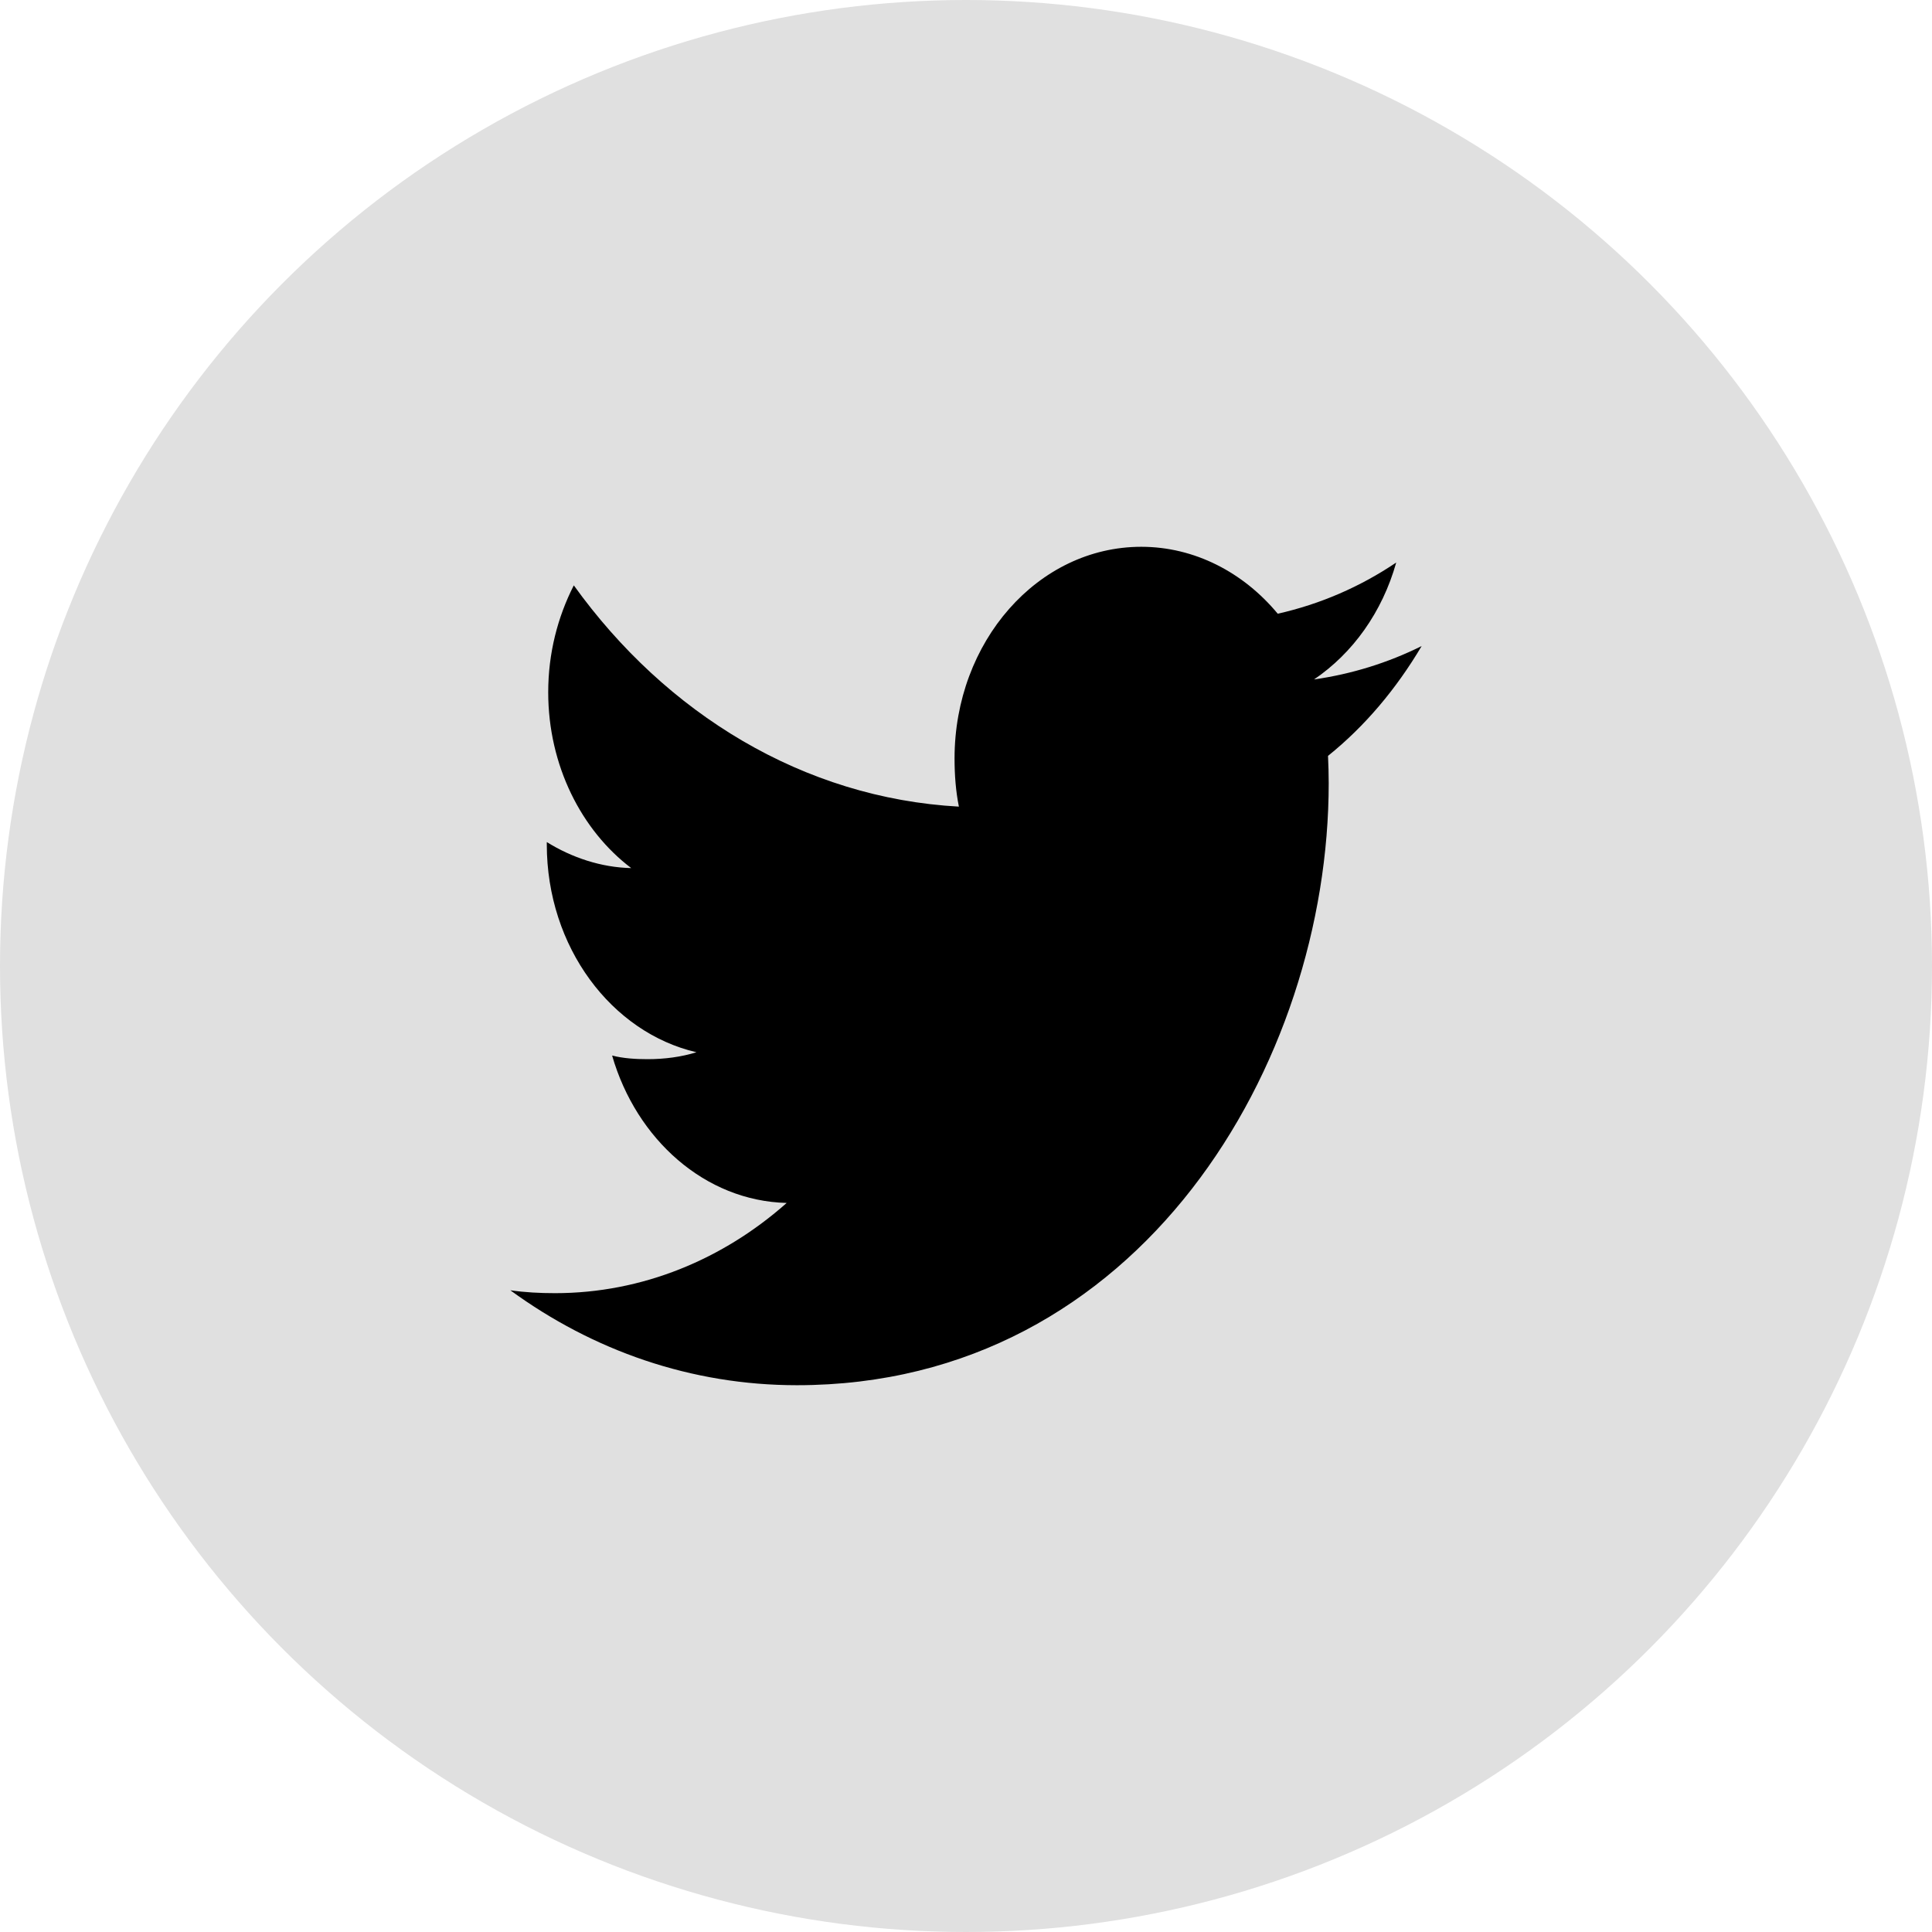 <svg width="53" height="53" viewBox="0 0 53 53" fill="none" xmlns="http://www.w3.org/2000/svg">
<circle cx="26.5" cy="26.5" r="26.5" fill="#E0E0E0"/>
<path d="M25 2.723C24.07 3.185 23.08 3.491 22.047 3.639C23.109 2.921 23.92 1.792 24.302 0.432C23.311 1.1 22.217 1.573 21.052 1.836C20.111 0.702 18.77 0 17.308 0C14.47 0 12.186 2.608 12.186 5.805C12.186 6.265 12.22 6.707 12.305 7.128C8.044 6.893 4.273 4.581 1.741 1.058C1.298 1.927 1.039 2.921 1.039 3.991C1.039 6.001 1.953 7.783 3.316 8.814C2.492 8.797 1.684 8.526 1 8.1C1 8.117 1 8.14 1 8.163C1 10.983 2.777 13.326 5.106 13.866C4.689 13.995 4.234 14.056 3.763 14.056C3.434 14.056 3.103 14.035 2.792 13.957C3.456 16.256 5.341 17.945 7.581 18C5.838 19.545 3.623 20.475 1.227 20.475C0.806 20.475 0.403 20.454 0 20.396C2.27 22.053 4.961 23 7.862 23C17.294 23 22.45 14.154 22.45 6.486C22.45 6.229 22.442 5.982 22.431 5.736C23.448 4.918 24.303 3.898 25 2.723Z" transform="translate(14 15)" fill="black"/>
</svg>
